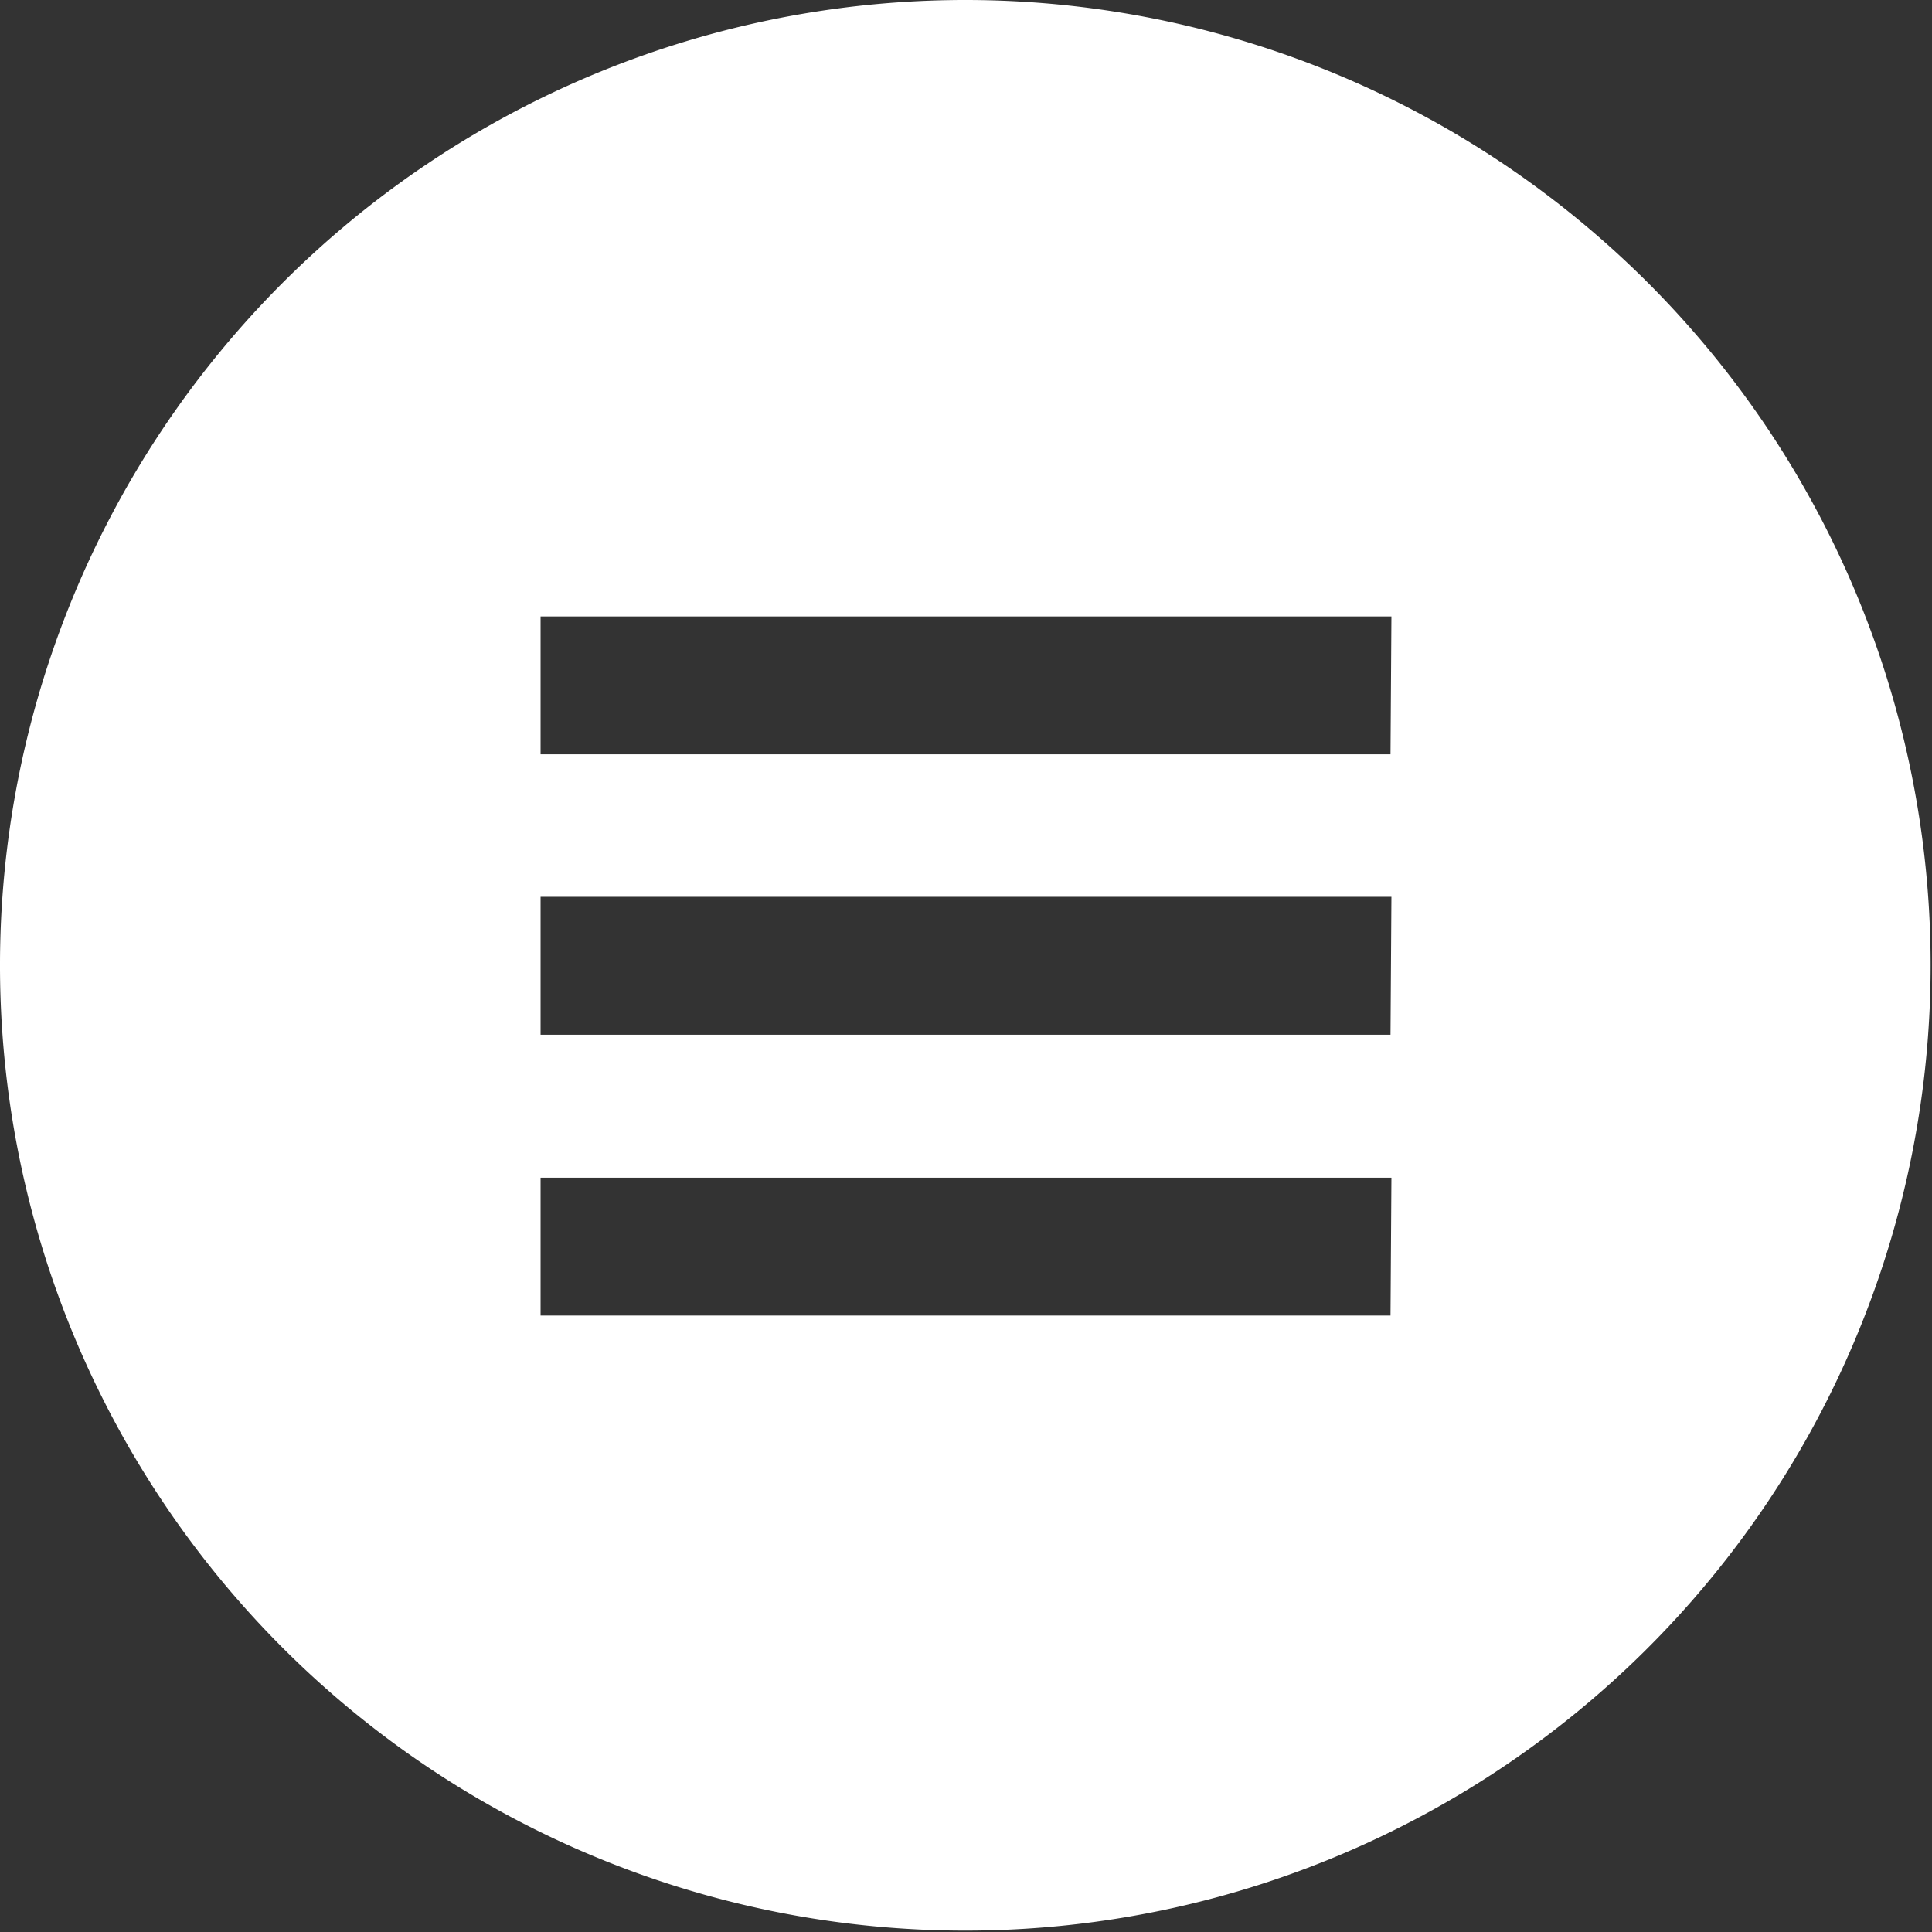 <svg xmlns="http://www.w3.org/2000/svg" viewBox="0 0 42.03 42.03"><rect x="0" y="0" width="42.03" height="42.03" fill="#333333" stroke="none"/><g data-name="Ebene 2"><path d="M21 0a21 21 0 1 0 21 21A21 21 0 0 0 21 0zm9.25 28.62H11.76v-3h18.51zm0-6.11H11.76v-3h18.51zm0-6.1H11.76v-3h18.51z" fill="#fff" data-name="Ebene 1"/></g></svg>